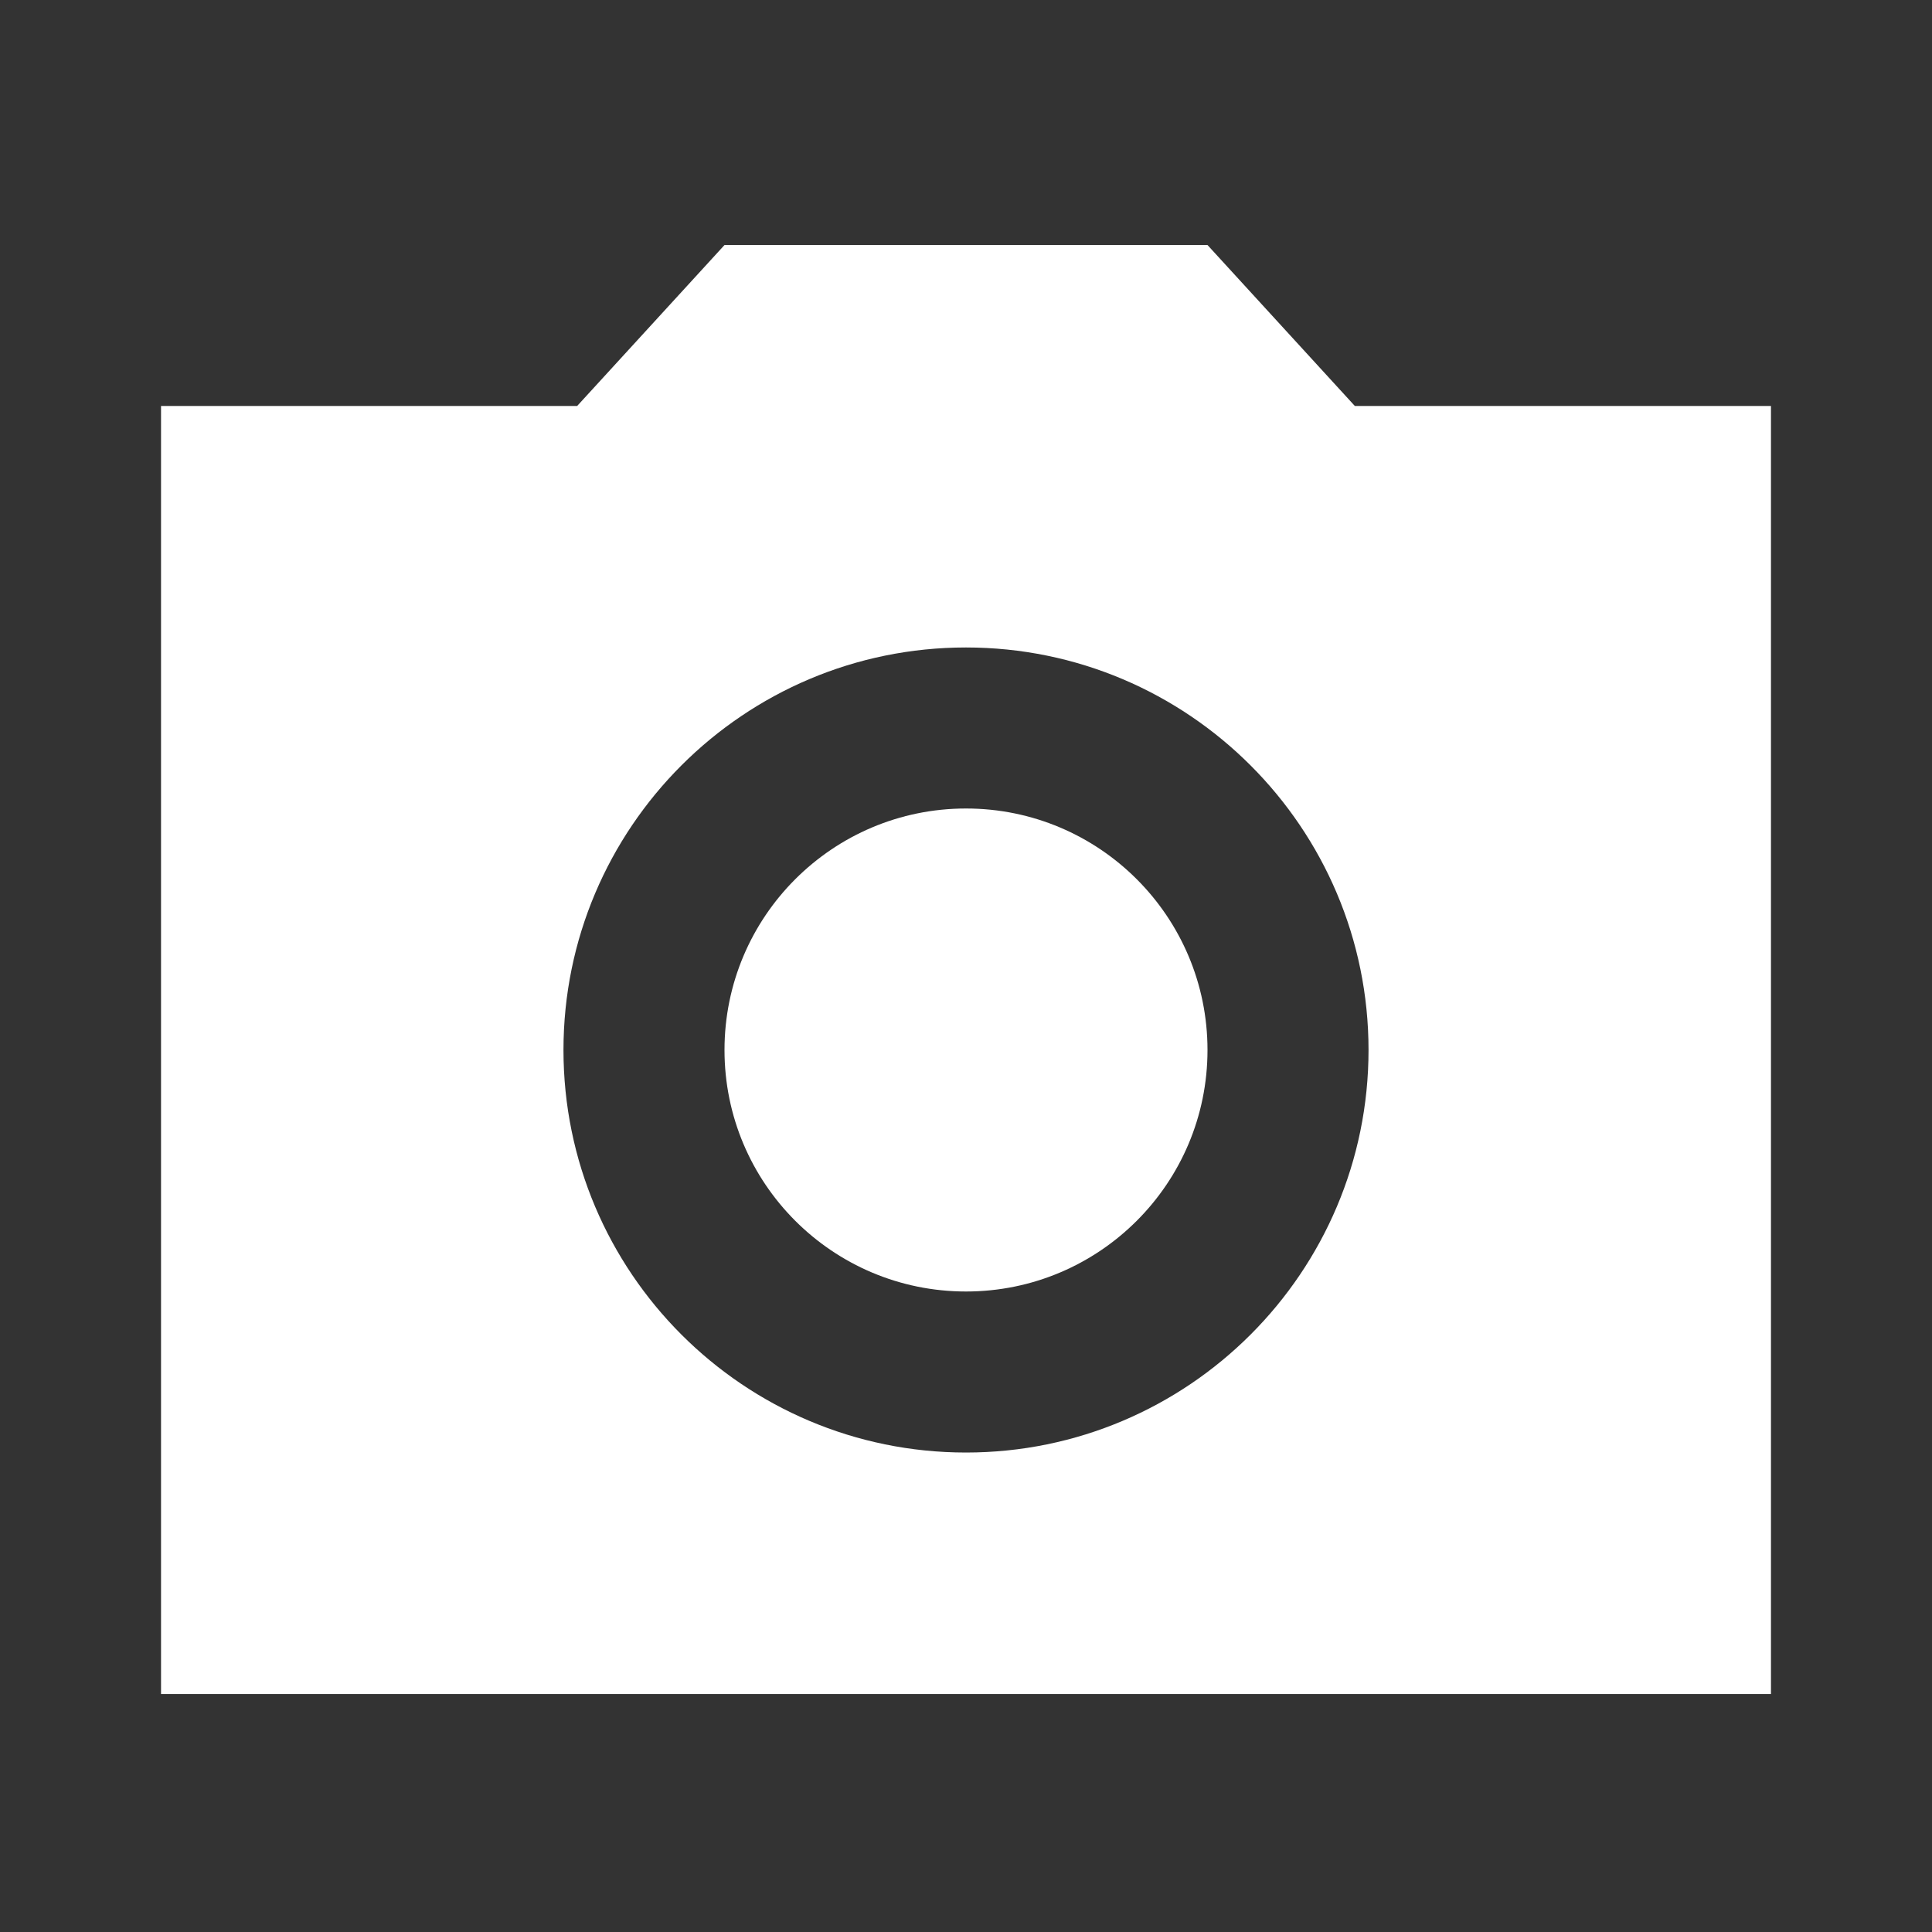 <svg width="24" height="24" viewBox="0 0 23 23" fill="none" xmlns="http://www.w3.org/2000/svg">
<rect x="0" y="0" width="23" height="23" fill="#333333" stroke="none"/>
<path d="M11.5 15.375C13.088 15.375 14.375 14.088 14.375 12.5C14.375 10.912 13.088 9.625 11.5 9.625C9.912 9.625 8.625 10.912 8.625 12.5C8.625 14.088 9.912 15.375 11.5 15.375Z" fill="white"/>
<path d="M8.625 2.917L6.871 4.833H1.917V20.167H21.083V4.833H16.129L14.375 2.917H8.625ZM11.5 17.292C8.855 17.292 6.708 15.145 6.708 12.5C6.708 9.855 8.855 7.708 11.5 7.708C14.145 7.708 16.292 9.855 16.292 12.5C16.292 15.145 14.145 17.292 11.5 17.292Z" fill="white"/>
</svg>
